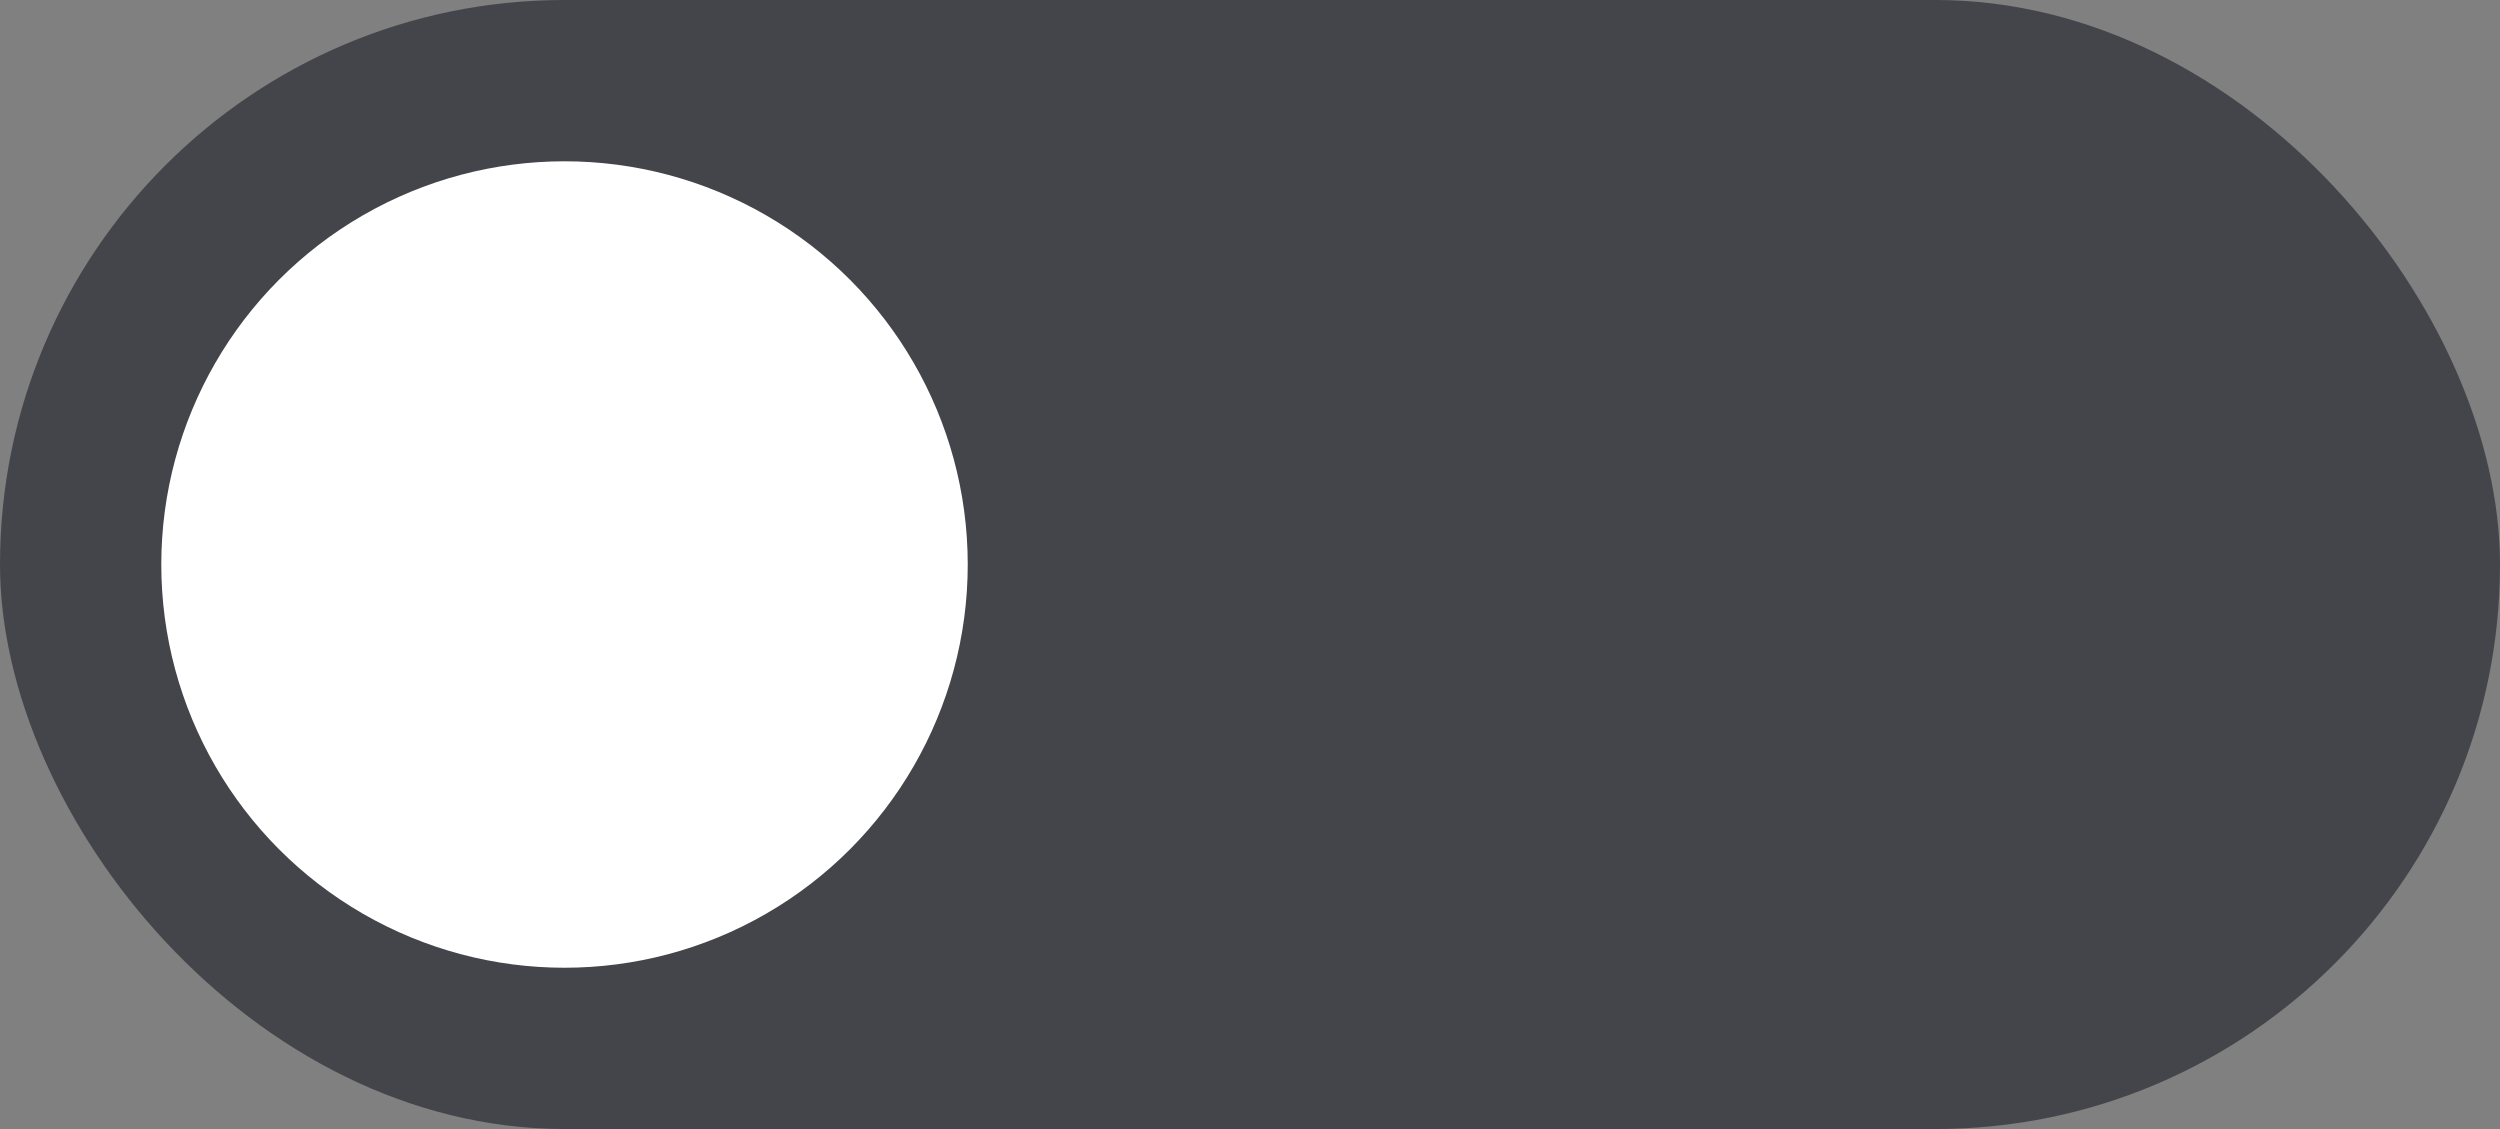 <svg xmlns="http://www.w3.org/2000/svg" width="31" height="14" viewBox="0 0 31 14">
    <rect x="0" y="0" width="31" height="14" fill="#808080" stroke="none"/>
    <g fill="none" fill-rule="evenodd">
        <rect width="31" height="14" fill="#44454A" rx="7"/>
        <circle cx="7" cy="7" r="5" fill="#FFF"/>
    </g>
</svg>

